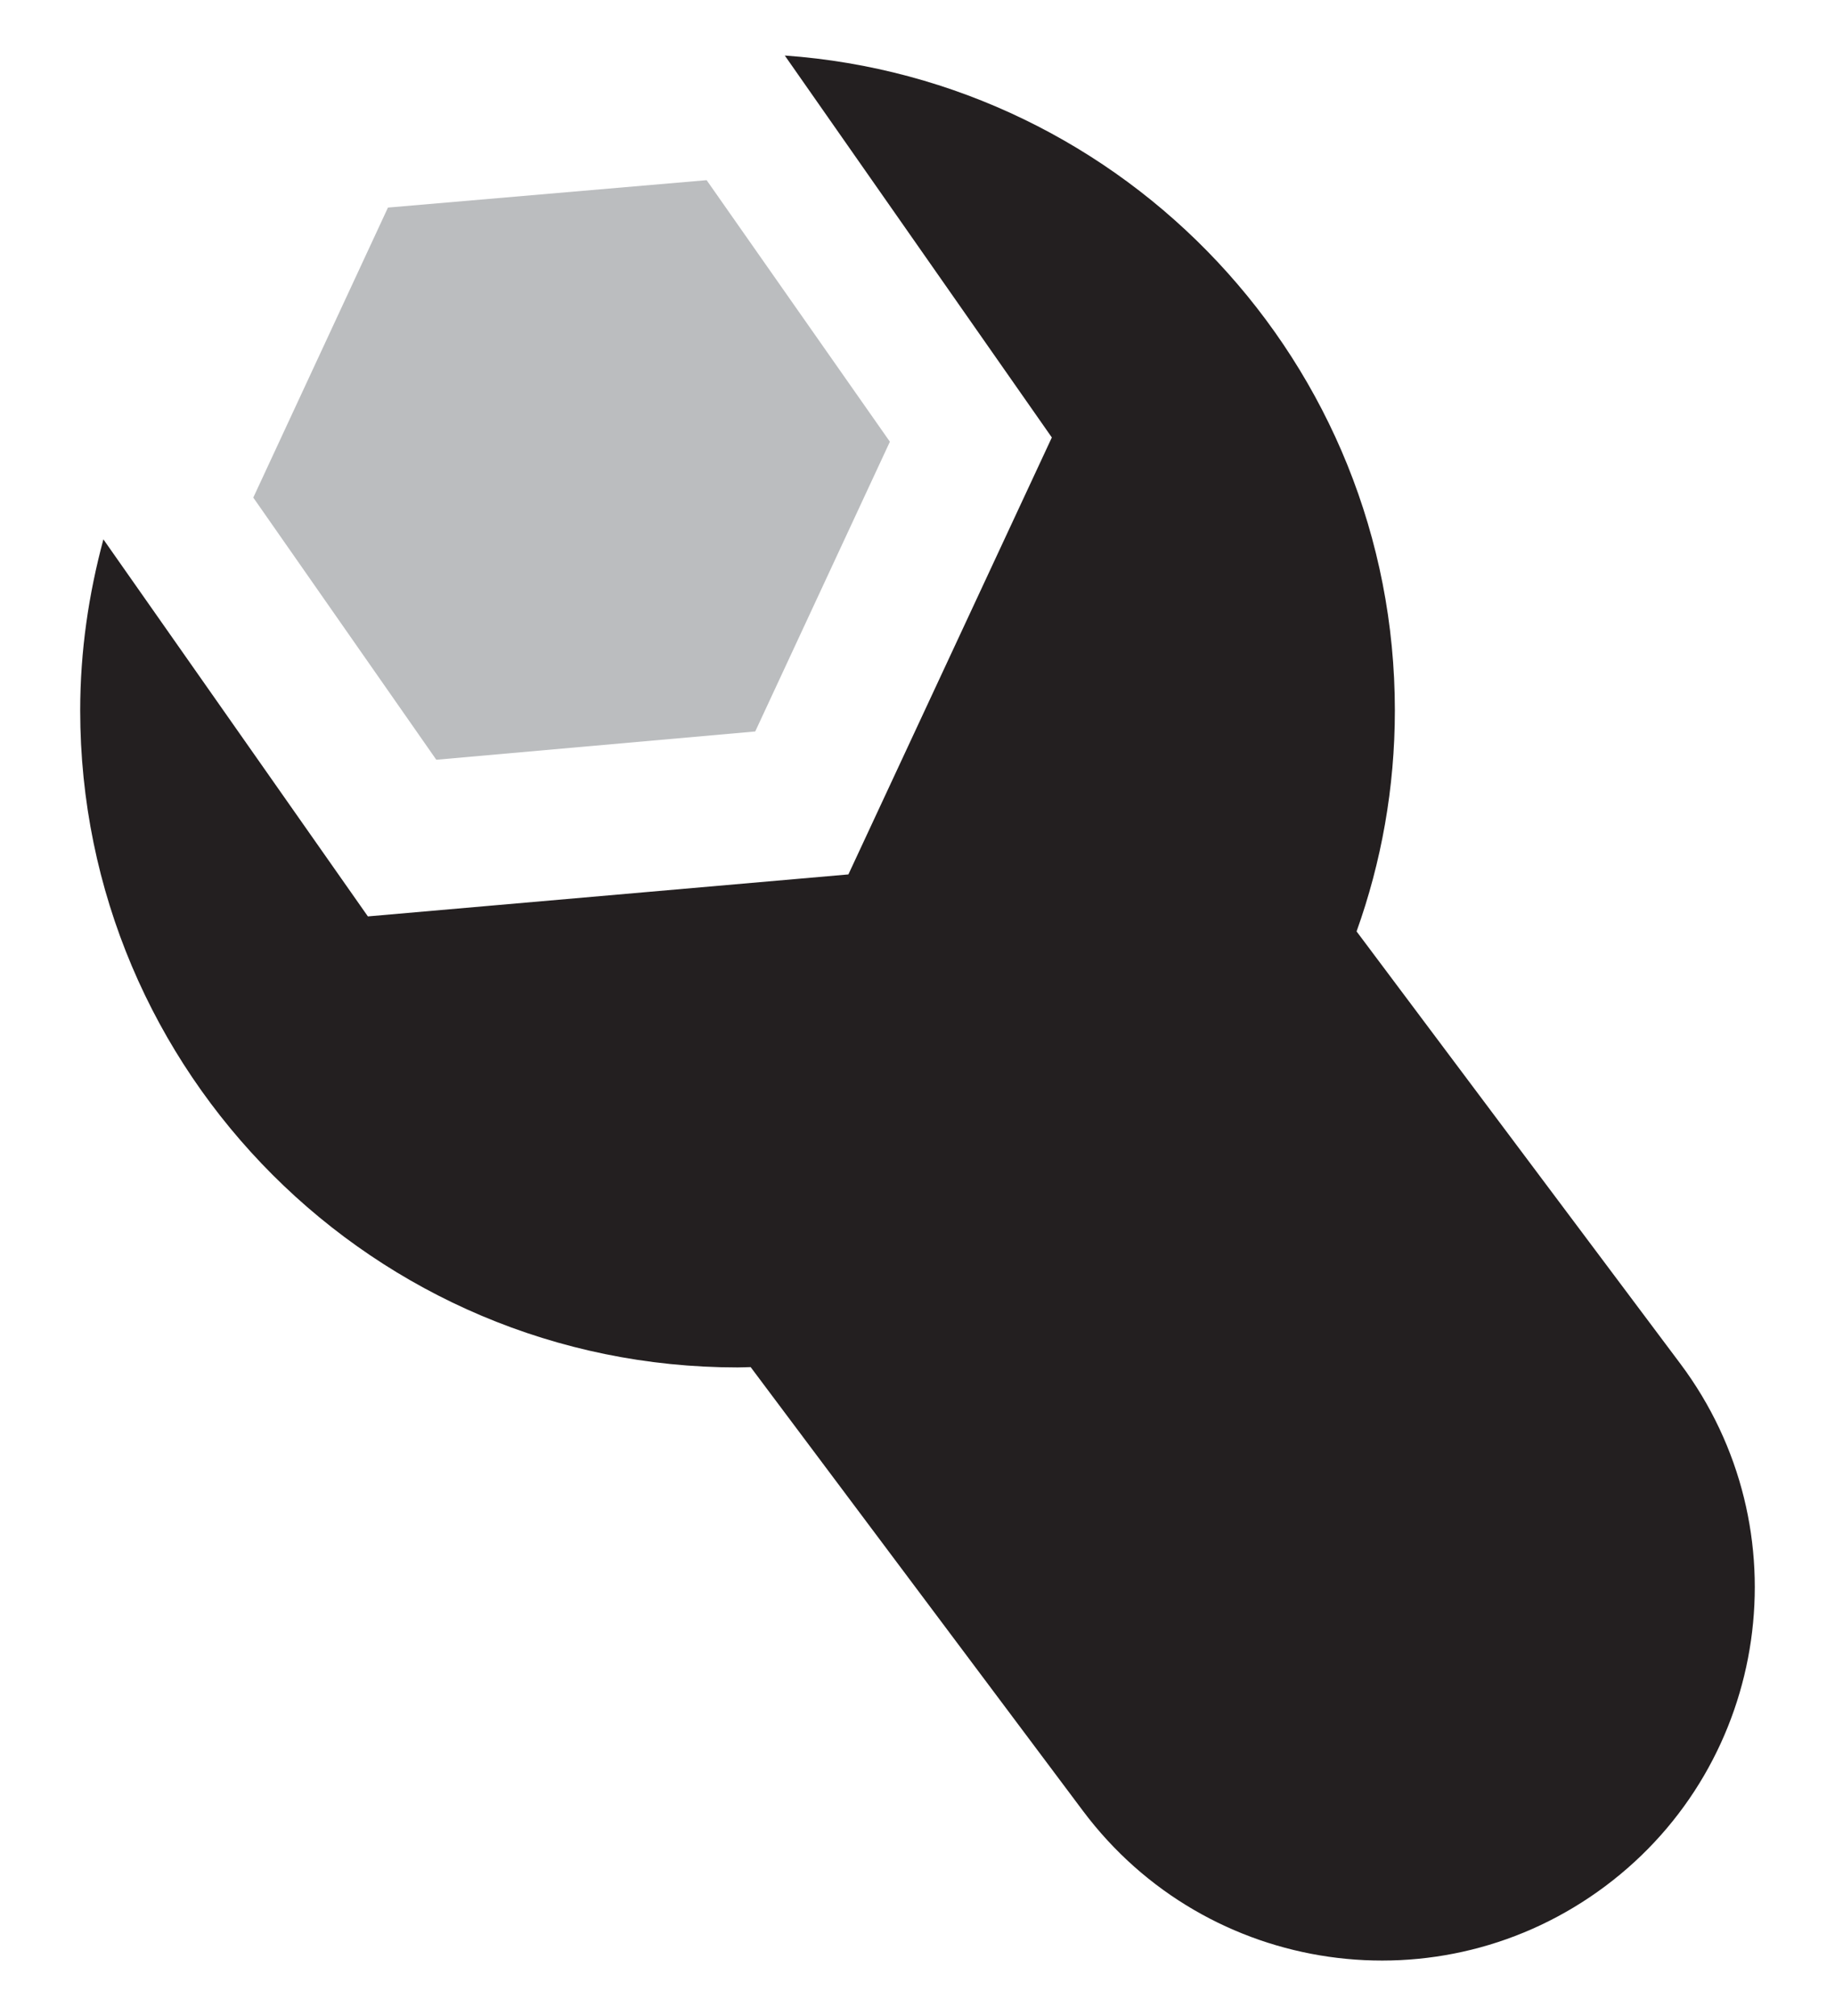 <?xml version="1.0" encoding="utf-8"?>
<!-- Generator: Adobe Illustrator 16.0.0, SVG Export Plug-In . SVG Version: 6.00 Build 0)  -->
<!DOCTYPE svg PUBLIC "-//W3C//DTD SVG 1.1//EN" "http://www.w3.org/Graphics/SVG/1.1/DTD/svg11.dtd">
<svg version="1.1" id="Calque_1" xmlns="http://www.w3.org/2000/svg" xmlns:xlink="http://www.w3.org/1999/xlink" x="0px" y="0px"
	 width="273px" height="299.99px" viewBox="12.995 0 273 299.99" enable-background="new 12.995 0 273 299.99" xml:space="preserve"
	>
<g>
	<polygon fill="#BBBDBF" points="125.354,108.839 77.905,113.047 50.677,74.039 70.713,30.886 118.123,26.809 145.387,65.726 	"/>
	<path fill="#231F20" d="M263.001,202.935l-48.183-64.343c3.678-10.278,5.696-21.343,5.696-32.875
		c0-51.675-40.1-93.854-90.765-97.455l39.731,56.834l-30.266,65.014l-71.488,6.248l-39.35-56.103
		c-2.186,8.144-3.45,16.603-3.45,25.462c0,53.943,43.759,97.751,97.795,97.751c0.653,0,1.3-0.038,1.95-0.05l49.465,66.07
		c18.411,24.54,53.15,29.526,77.685,11.164C276.356,262.296,281.353,227.463,263.001,202.935z"/>
</g>
</svg>
